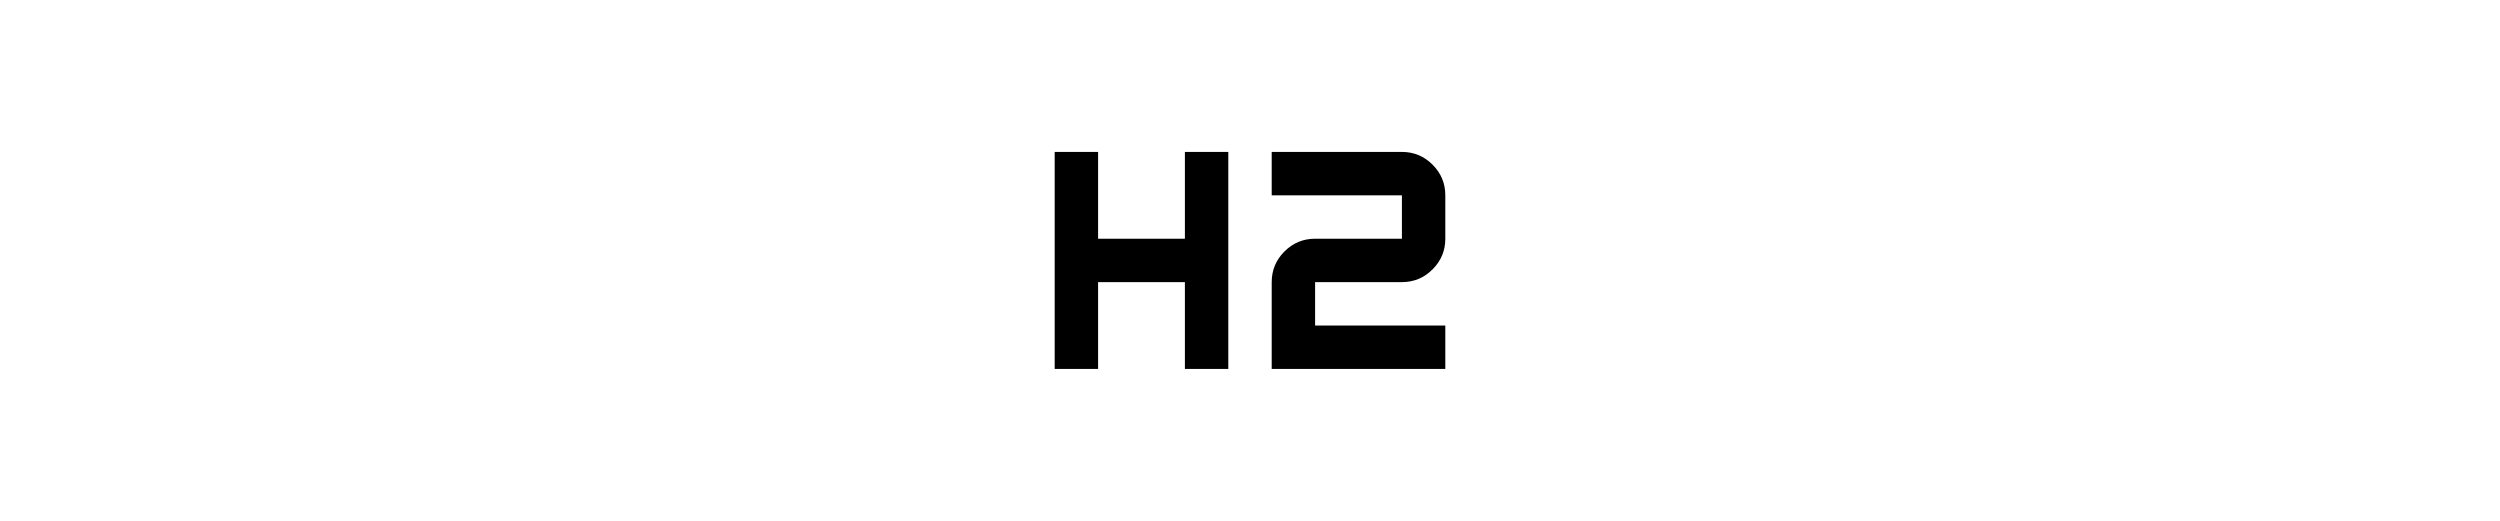 <svg xmlns="http://www.w3.org/2000/svg" height="200px" viewBox="0 -960 960 960" fill="black"><path d="M120-280v-400h80v160h160v-160h80v400h-80v-160H200v160h-80Zm400 0v-160q0-33 23.5-56.5T600-520h160v-80H520v-80h240q33 0 56.5 23.5T840-600v80q0 33-23.5 56.5T760-440H600v80h240v80H520Z"/></svg>
